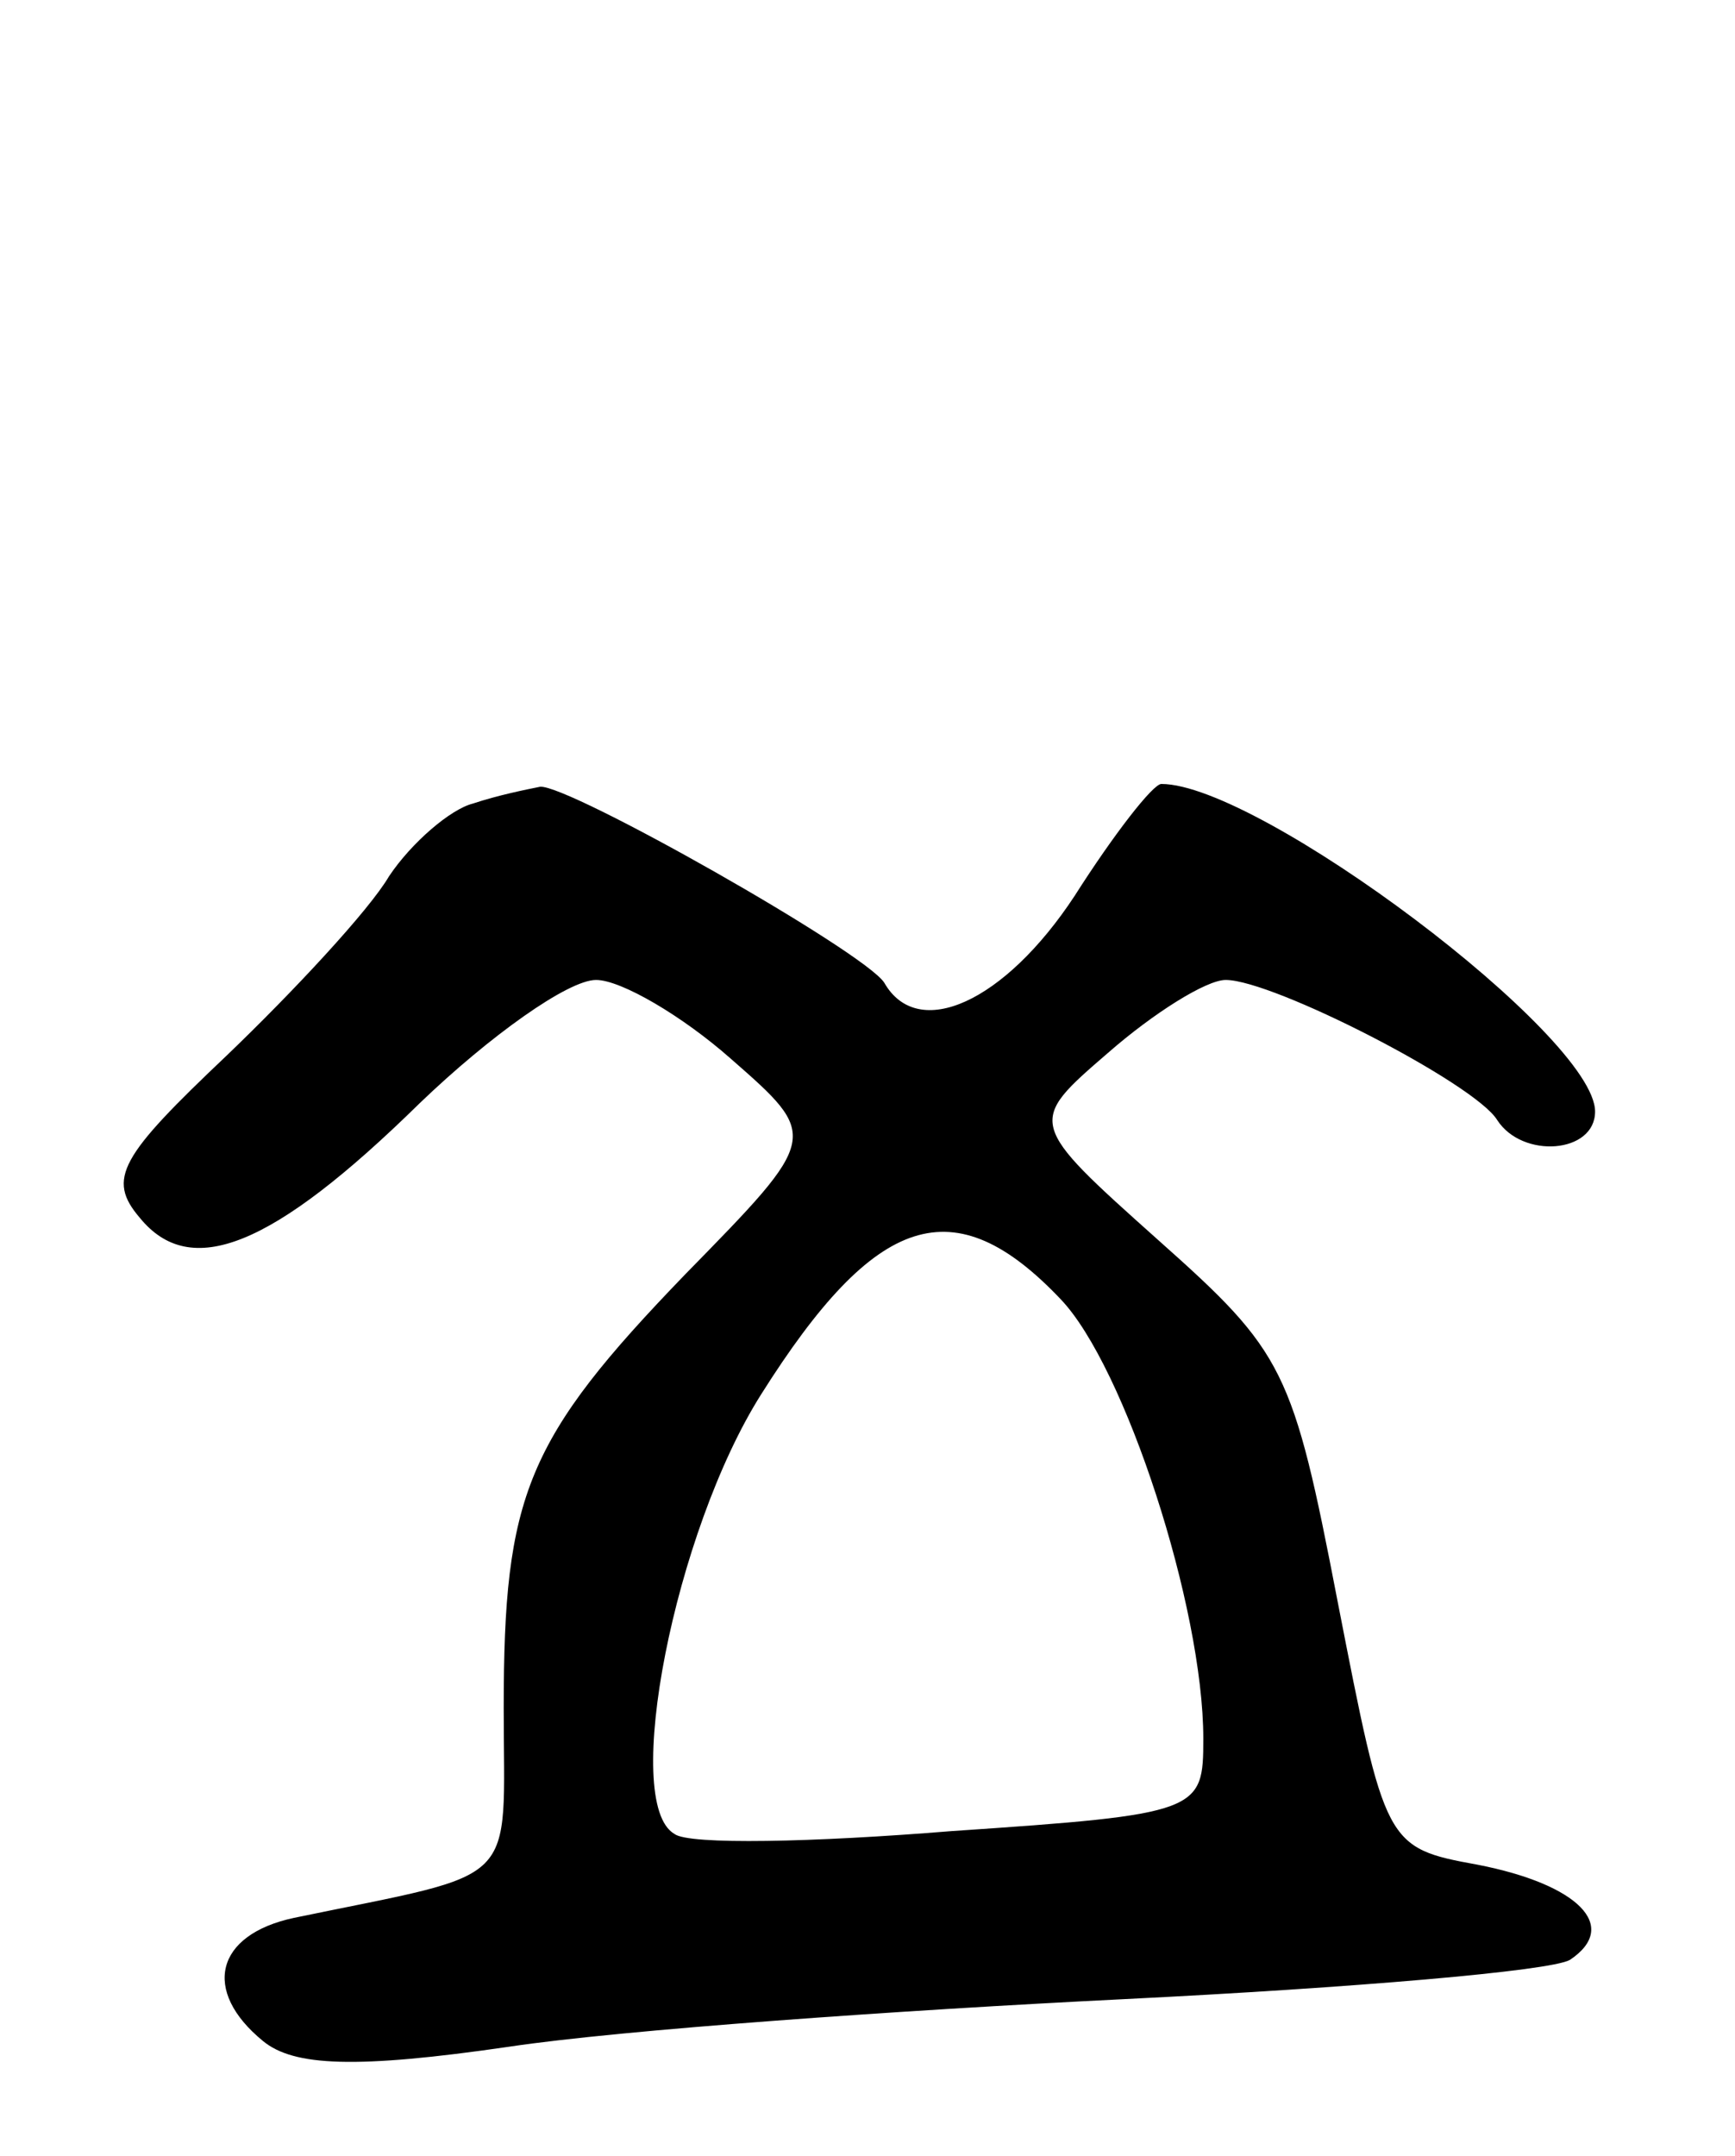 <svg version="1.0" xmlns="http://www.w3.org/2000/svg"
 width="62pt" height="77pt" viewBox="0 0 62 77"
 preserveAspectRatio="xMidYMid meet">
<g transform="translate(0,77) scale(0.1,-0.1)"
fill="#000000" stroke="none">
<path d="M169 483 c-8 -2 -22 -14 -30 -26 -7 -12 -34 -41 -58 -64 -38 -36 -43
-44 -31 -58 18 -22 47 -11 100 41 25 24 53 44 63 44 9 0 31 -13 48 -28 32 -28
32 -28 -16 -77 -57 -59 -65 -79 -65 -155 0 -65 7 -58 -75 -75 -28 -6 -33 -26
-11 -44 11 -9 33 -10 88 -2 40 6 139 13 220 17 81 4 152 10 159 14 18 12 3 27
-33 34 -33 6 -33 7 -50 94 -16 83 -19 89 -64 129 -47 42 -47 42 -18 67 16 14
35 26 42 26 17 0 89 -37 97 -50 9 -14 35 -12 35 3 0 27 -120 117 -155 117 -3
0 -17 -18 -31 -40 -25 -38 -56 -52 -68 -31 -7 11 -113 71 -123 70 -5 -1 -15
-3 -24 -6z m210 -177 c23 -24 51 -110 51 -157 0 -26 -1 -27 -90 -33 -49 -4
-94 -5 -99 -1 -19 11 0 108 31 157 41 65 69 74 107 34z"/>
</g>
</svg>
